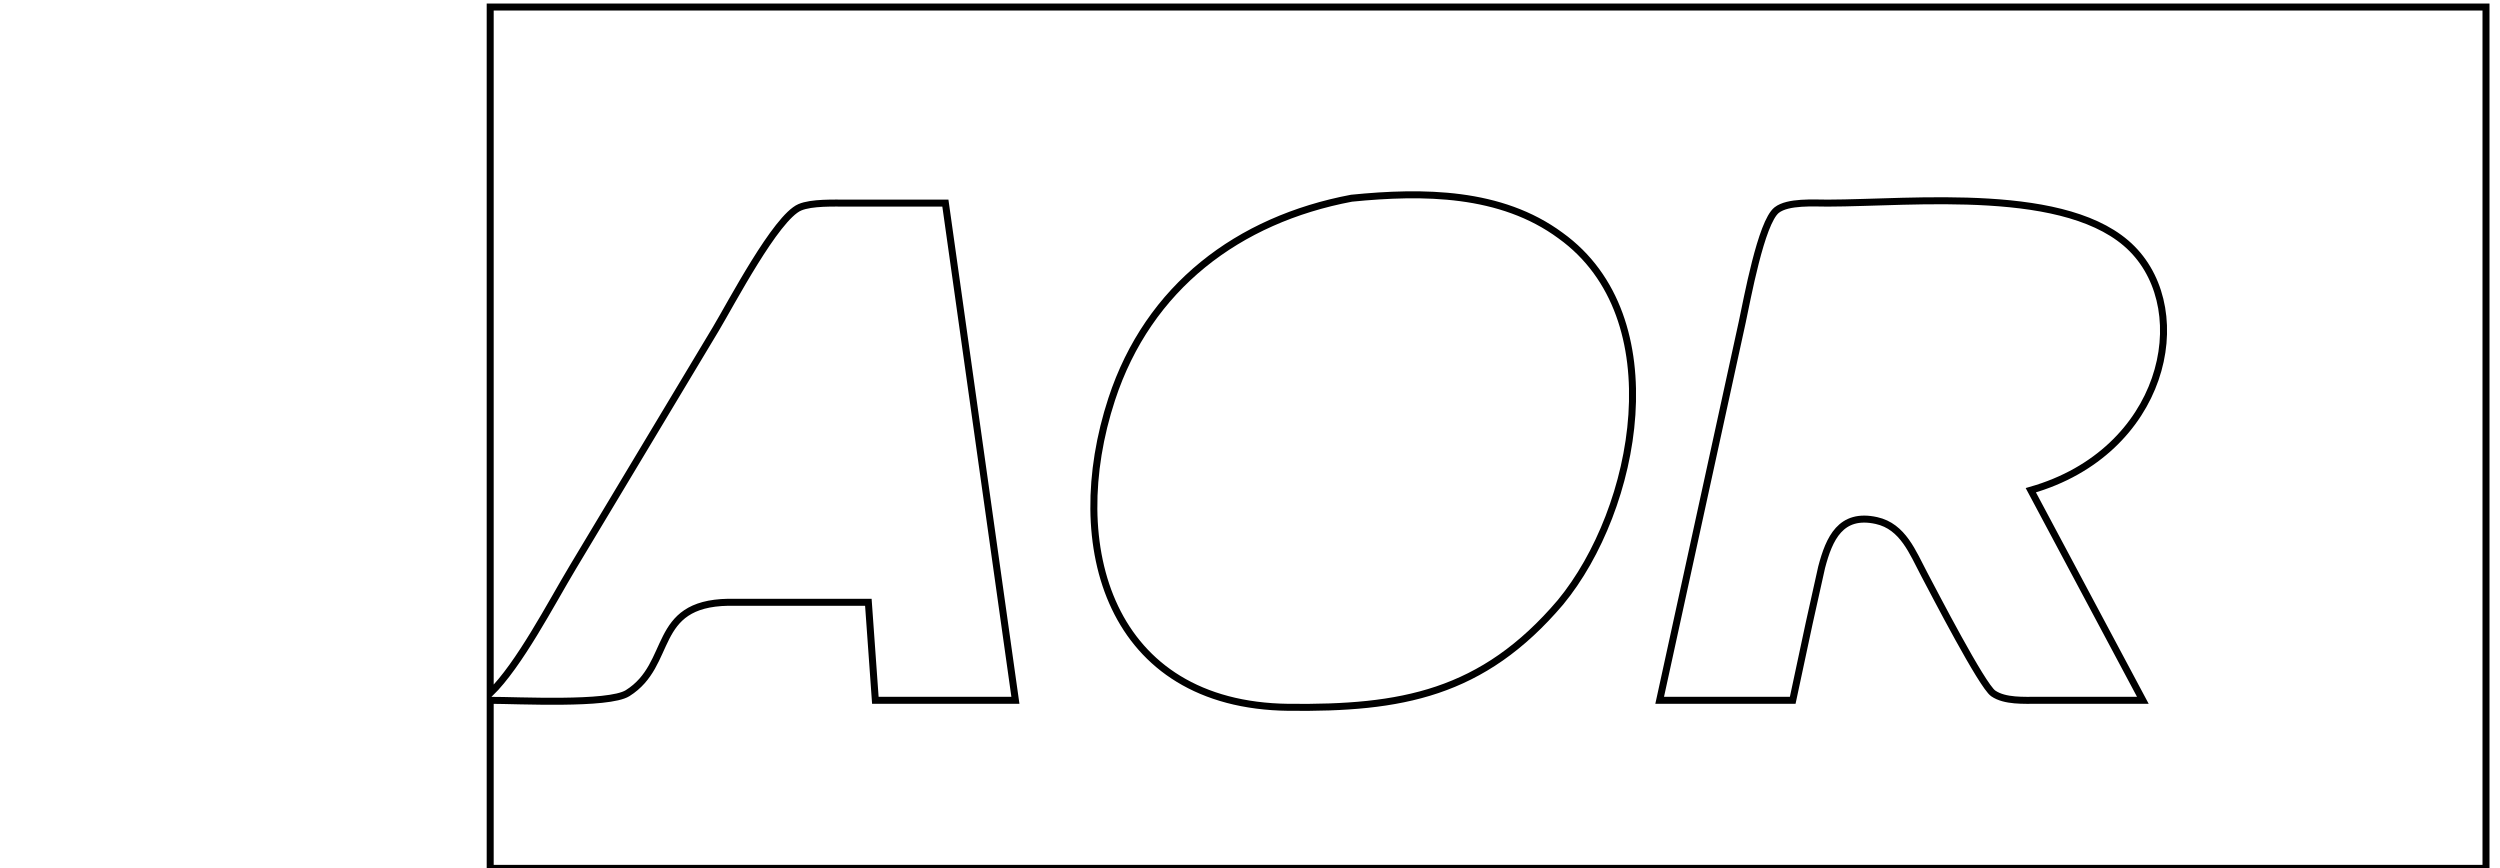 <?xml version="1.0" encoding="UTF-8" standalone="no"?>
<!DOCTYPE svg PUBLIC "-//W3C//DTD SVG 20010904//EN"
              "http://www.w3.org/TR/2001/REC-SVG-20010904/DTD/svg10.dtd">

<svg xmlns="http://www.w3.org/2000/svg"
     width="3.967in" height="1.378in"
     viewBox="0 0 357 124">
  <path id="Selection #2"
        fill="none" stroke="black" stroke-width="1"
        d="M 70.00,1.00
           C 70.00,1.00 70.00,99.00 70.00,99.00
             74.18,94.90 78.63,86.29 81.80,81.00
             81.80,81.00 102.20,47.00 102.20,47.00
             104.41,43.31 110.81,31.06 114.21,29.60
             115.89,28.88 119.12,29.00 121.00,29.00
             121.00,29.00 135.00,29.00 135.00,29.00
             135.00,29.00 145.00,100.00 145.00,100.00
             145.00,100.00 125.00,100.00 125.00,100.00
             125.00,100.00 124.00,86.00 124.00,86.00
             124.00,86.00 104.00,86.00 104.00,86.00
             92.92,86.19 96.22,94.85 89.62,98.98
             86.89,100.69 73.90,100.00 70.00,100.00
             70.00,100.00 70.00,124.00 70.00,124.00
             70.00,124.00 355.00,124.00 355.00,124.00
             355.00,124.00 355.00,1.00 355.00,1.00
             355.00,1.00 70.00,1.00 70.00,1.00 Z
           M 193.00,28.30
           C 203.23,27.28 214.33,27.35 222.84,33.63
             239.08,45.30 233.79,72.72 222.84,86.00
             211.69,99.13 200.02,101.18 184.00,101.00
             158.44,100.70 151.88,77.96 158.75,57.00
             164.00,40.98 176.83,31.35 193.00,28.30 Z
           M 290.00,70.00
           C 290.00,70.00 306.00,100.00 306.00,100.00
             306.00,100.00 291.00,100.00 291.00,100.00
             289.04,99.99 286.30,100.17 284.63,99.01
             283.02,97.88 276.21,84.69 274.78,82.00
             273.14,78.92 271.76,75.17 267.96,74.33
             262.84,73.20 261.21,76.89 260.13,81.00
             260.13,81.00 258.35,89.00 258.35,89.00
             258.35,89.00 256.00,100.00 256.00,100.00
             256.00,100.00 237.00,100.00 237.00,100.00
             237.00,100.00 248.79,46.00 248.79,46.00
             249.48,42.82 251.48,31.74 253.72,29.99
             255.33,28.74 259.00,29.00 261.00,29.00
             273.29,28.98 295.50,26.45 304.47,35.53
             313.46,44.62 309.09,64.54 290.00,70.00 Z" />
</svg>
